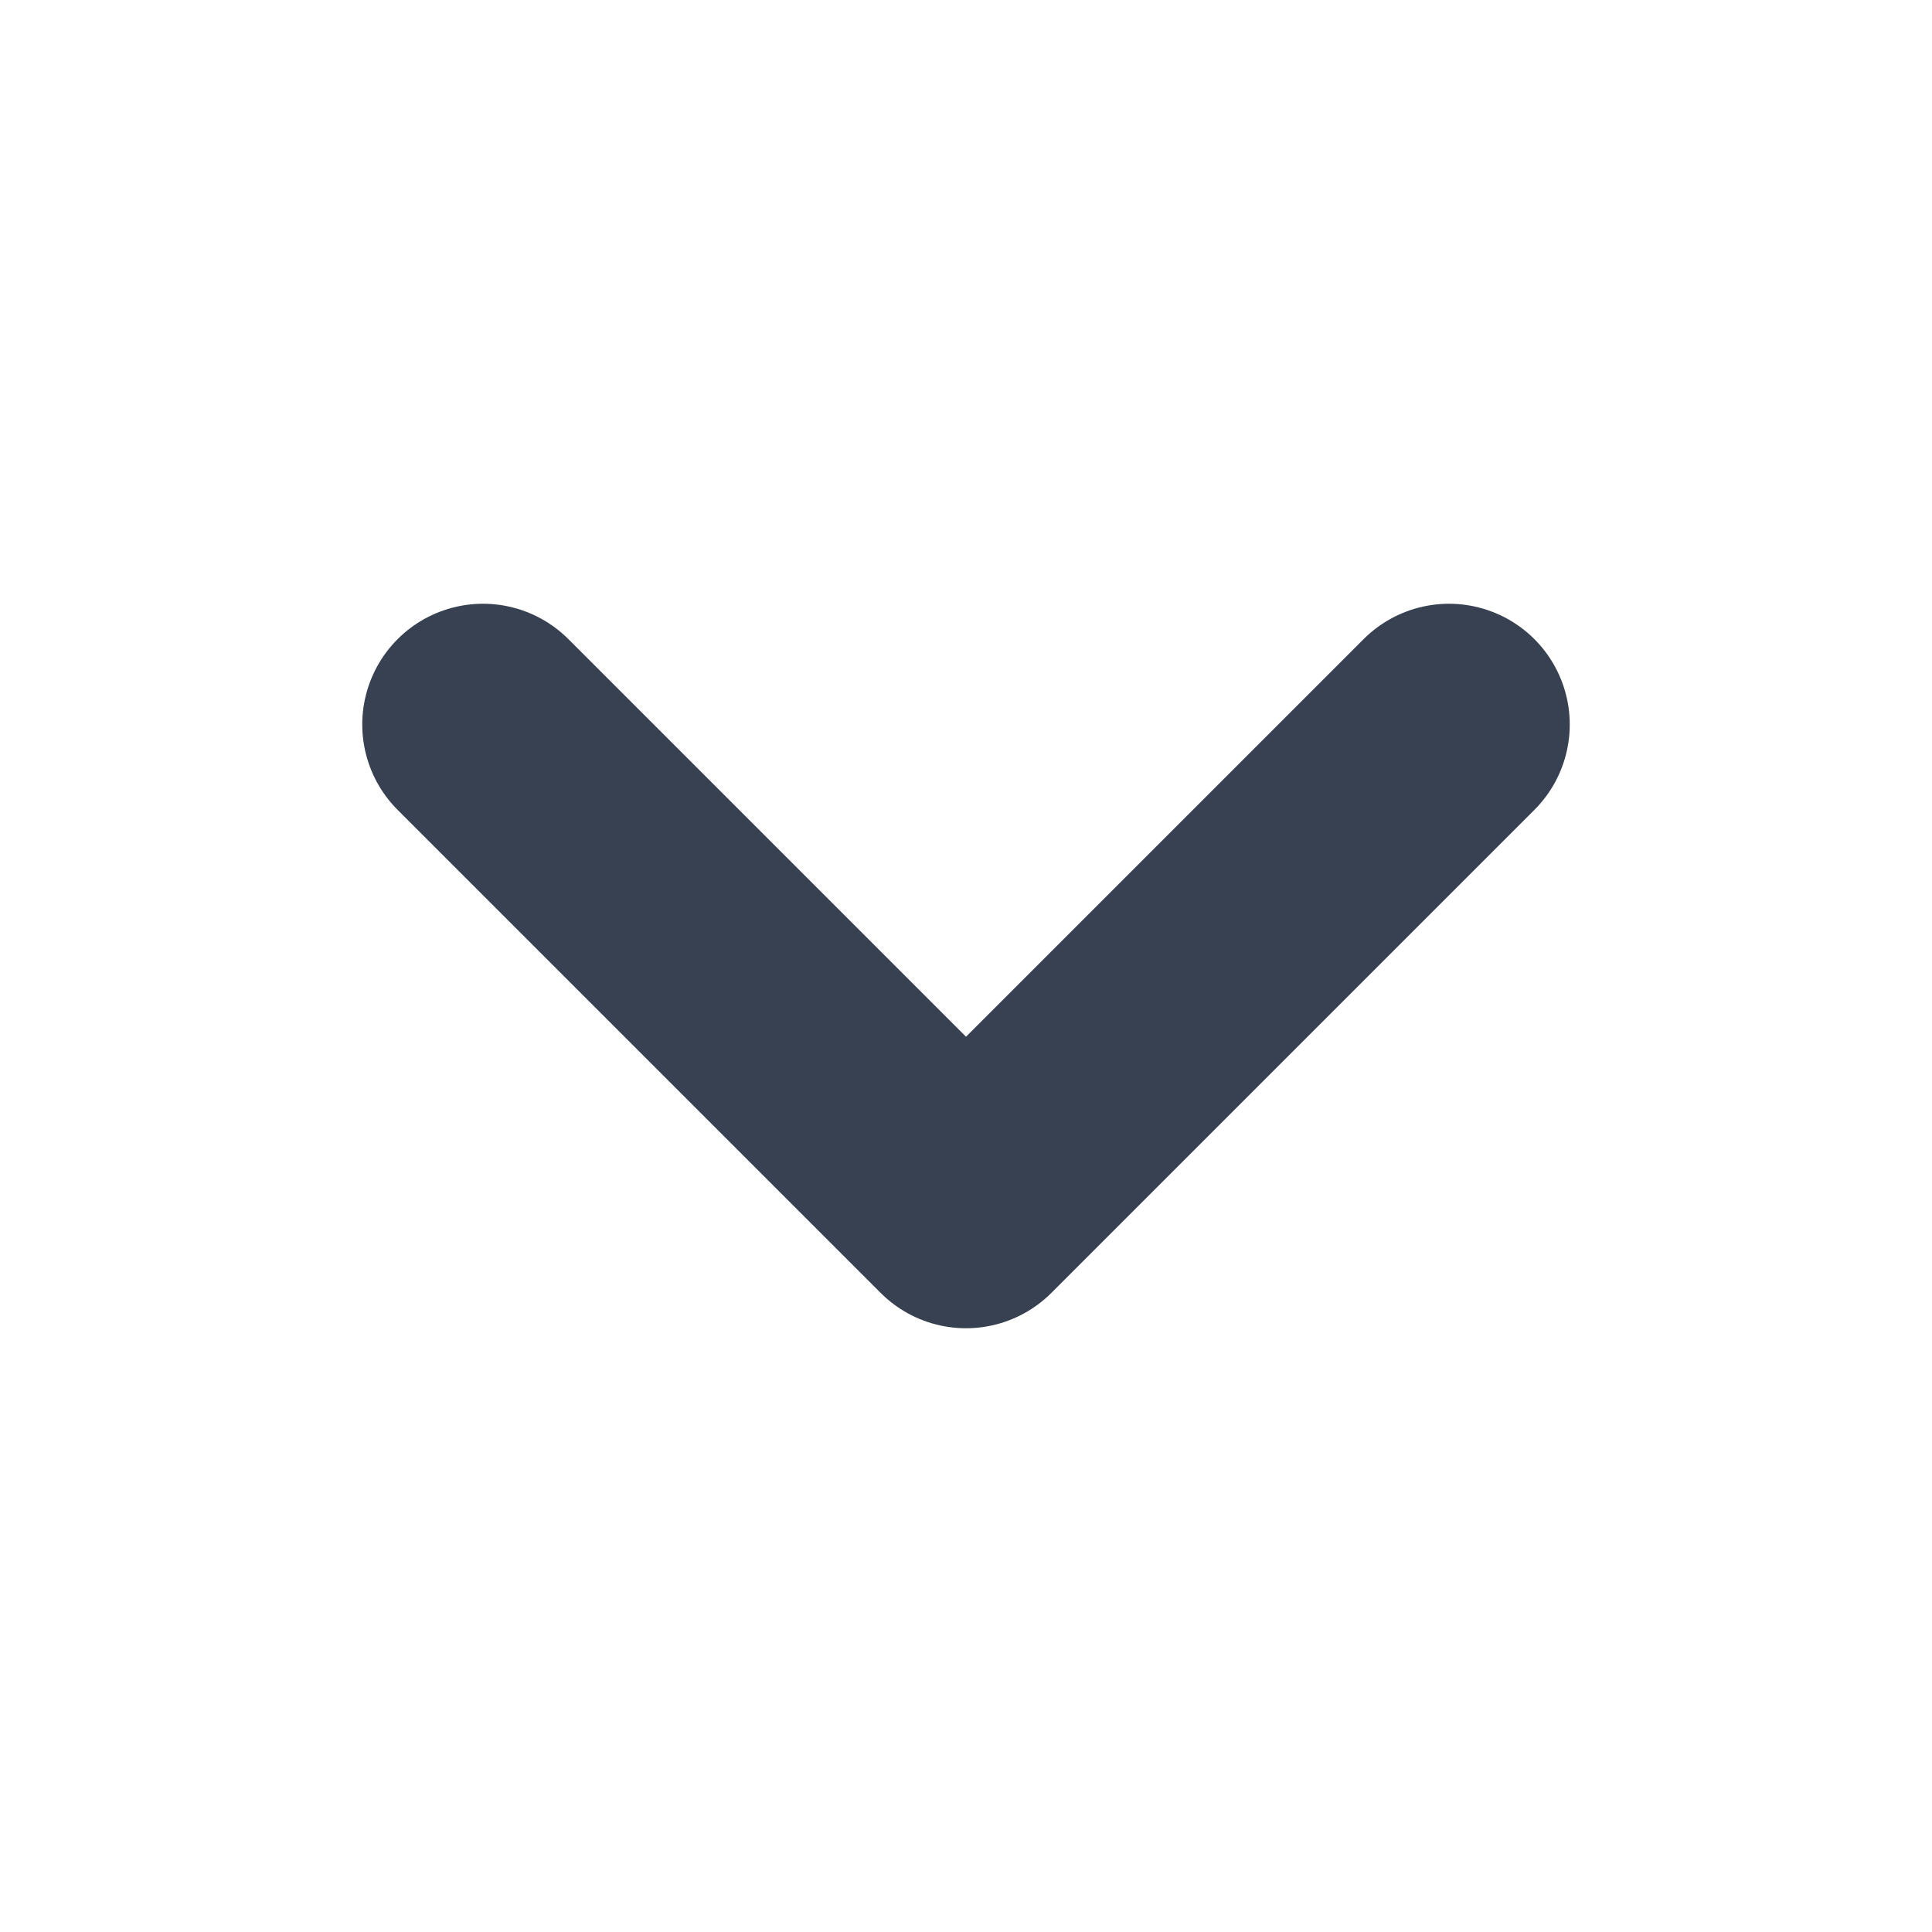 <svg width="16" height="16" viewBox="0 0 16 16" fill="none" xmlns="http://www.w3.org/2000/svg">
<path d="M4 6L8 10L12 6" stroke="#374151" stroke-width="2" stroke-linecap="round" stroke-linejoin="round"/>
</svg>

